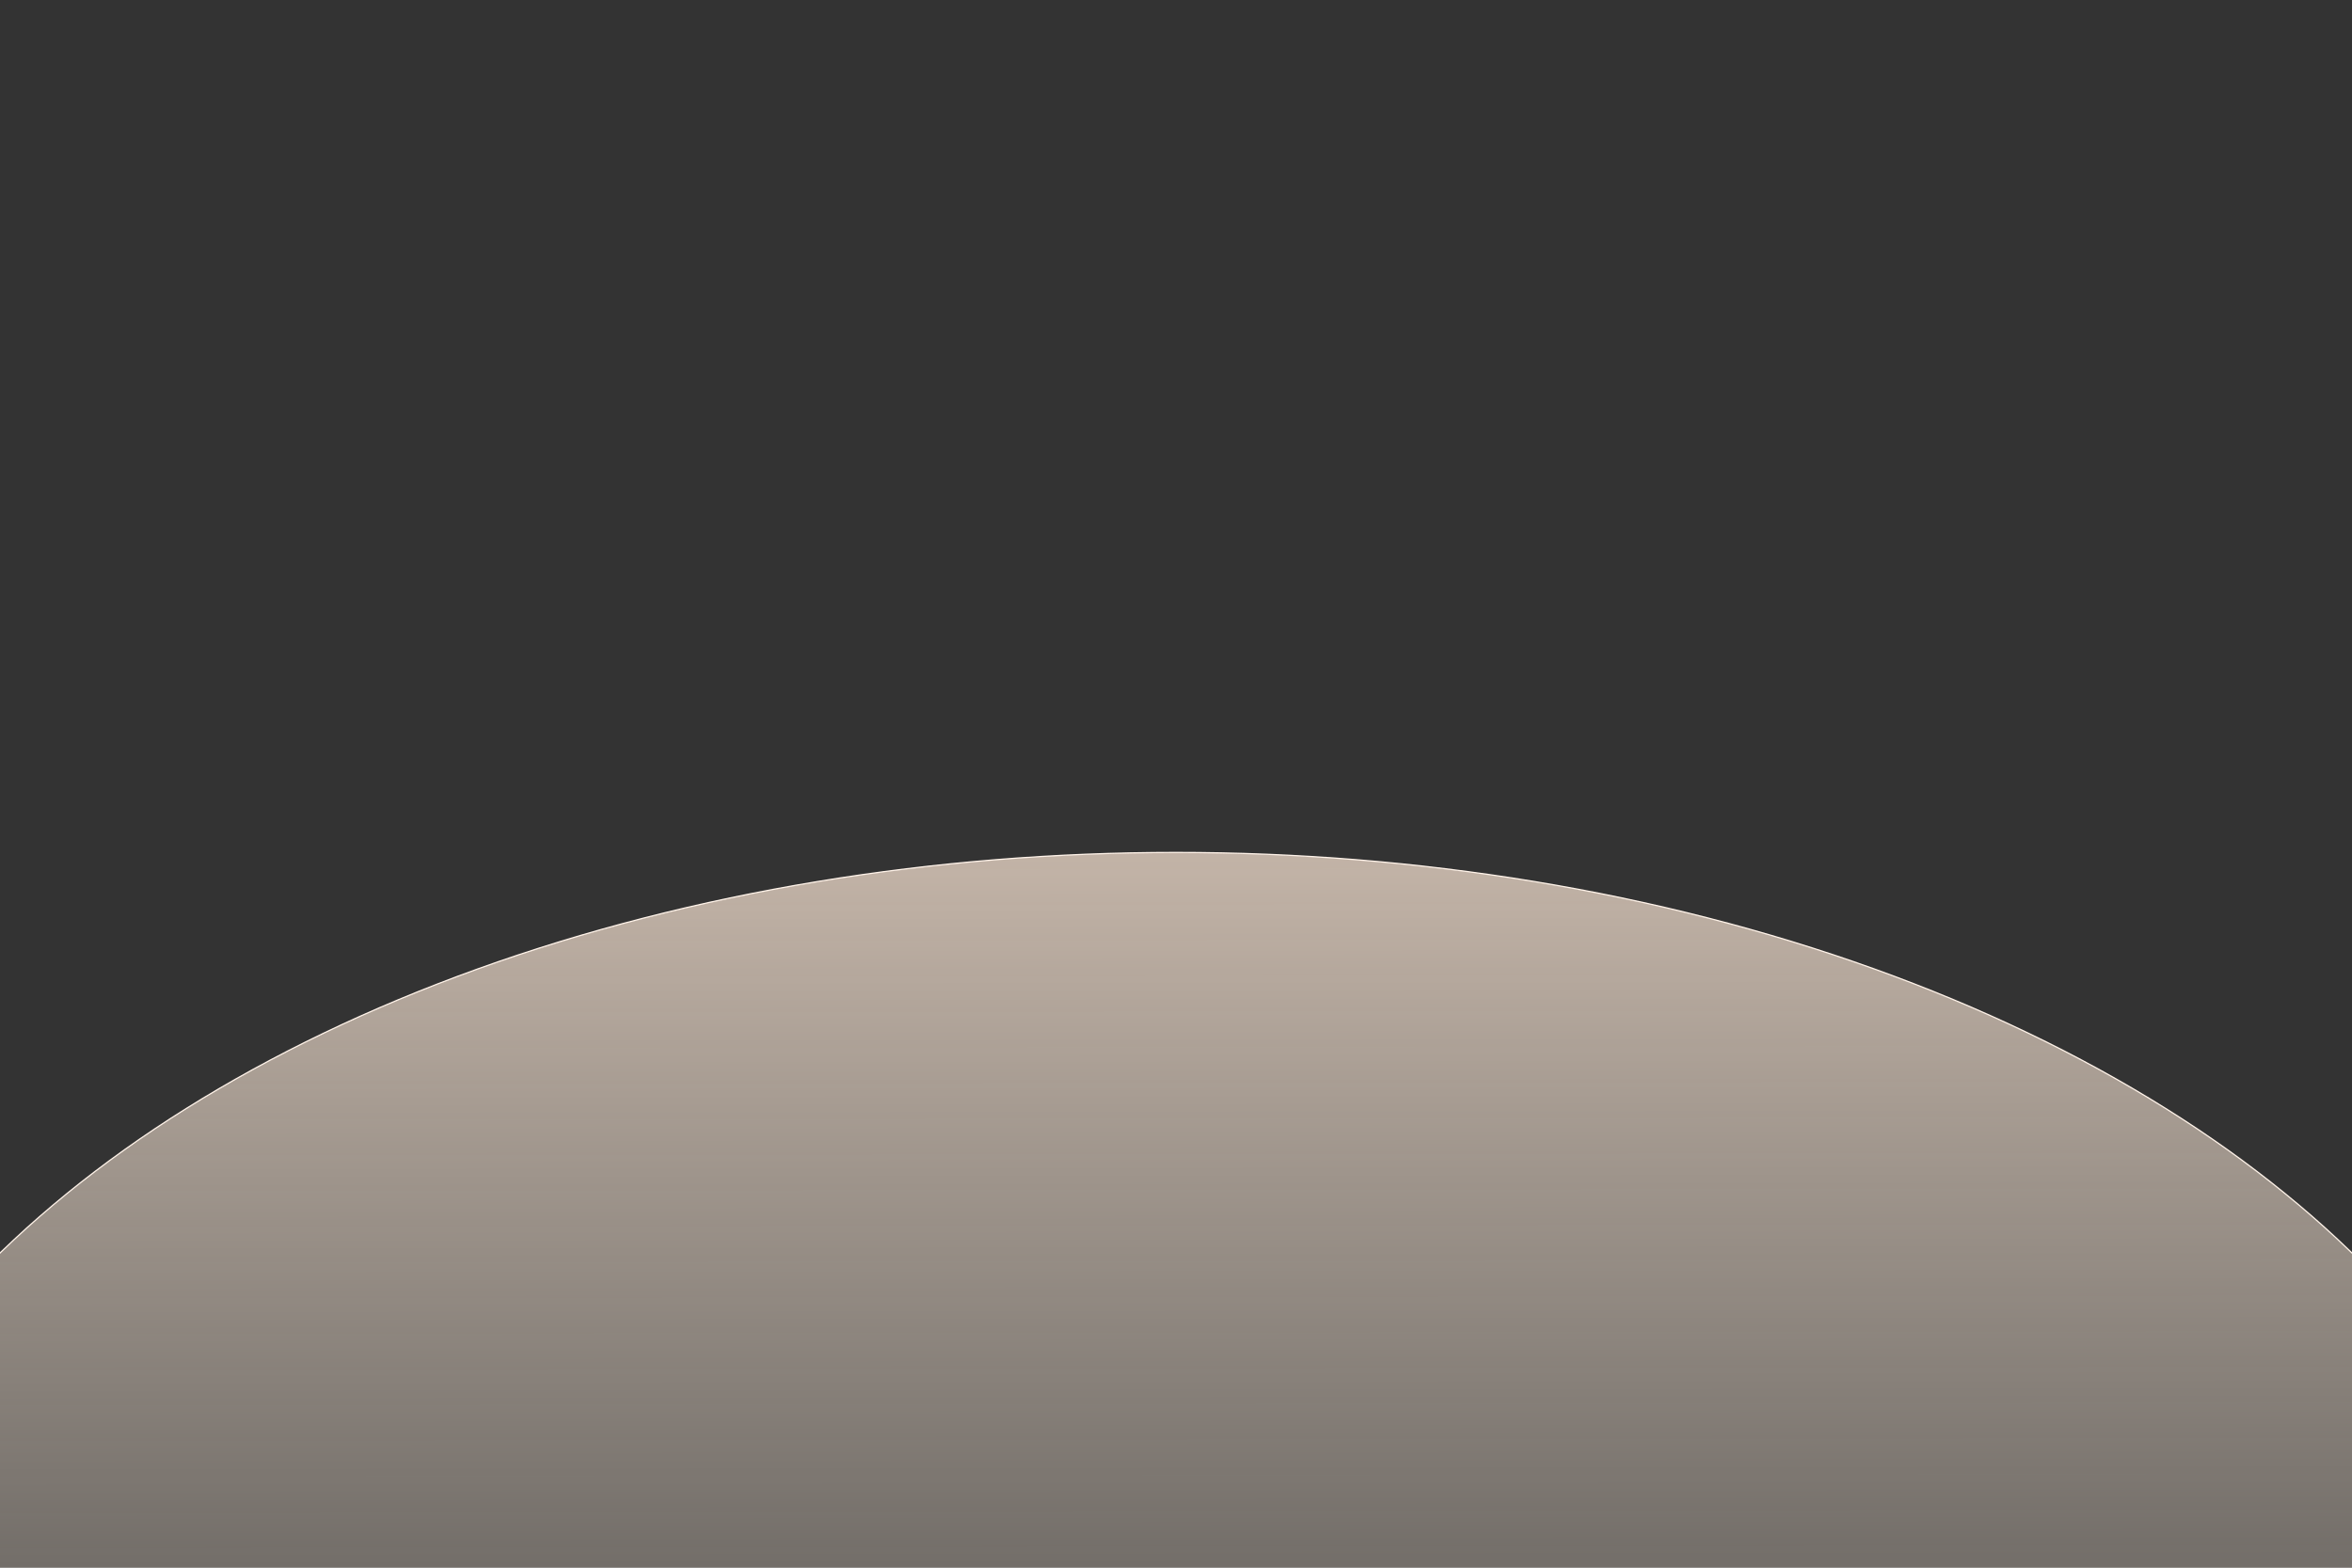 <?xml version="1.0" encoding="UTF-8" standalone="no"?><!-- Generator: Gravit.io --><svg xmlns="http://www.w3.org/2000/svg" xmlns:xlink="http://www.w3.org/1999/xlink" style="isolation:isolate" viewBox="0 0 1920 1280" width="1920pt" height="1280pt"><rect x="0" y="0" width="1920" height="1280" fill="#333333" stroke="none"/><defs><clipPath id="_clipPath_H2bzMQKjO2VGsFid39UFWsmE3K3JpKuB"><rect width="1920" height="1280"/></clipPath></defs><g clip-path="url(#_clipPath_H2bzMQKjO2VGsFid39UFWsmE3K3JpKuB)"><linearGradient id="_lgradient_0" x1="-0.042" y1="0.732" x2="-0.044" y2="-0.301" gradientTransform="matrix(2280,0,0,1420,-180,696)" gradientUnits="userSpaceOnUse"><stop offset="0%" stop-opacity="0" style="stop-color:rgb(255,244,229)"/><stop offset="100%" stop-opacity="1" style="stop-color:rgb(255,229,210)"/></linearGradient><ellipse vector-effect="non-scaling-stroke" cx="960" cy="1406" rx="1140" ry="710" fill="url(#_lgradient_0)" stroke-width="1" stroke="rgb(255,243,233)" stroke-linejoin="miter" stroke-linecap="butt" stroke-miterlimit="3"/></g></svg>
